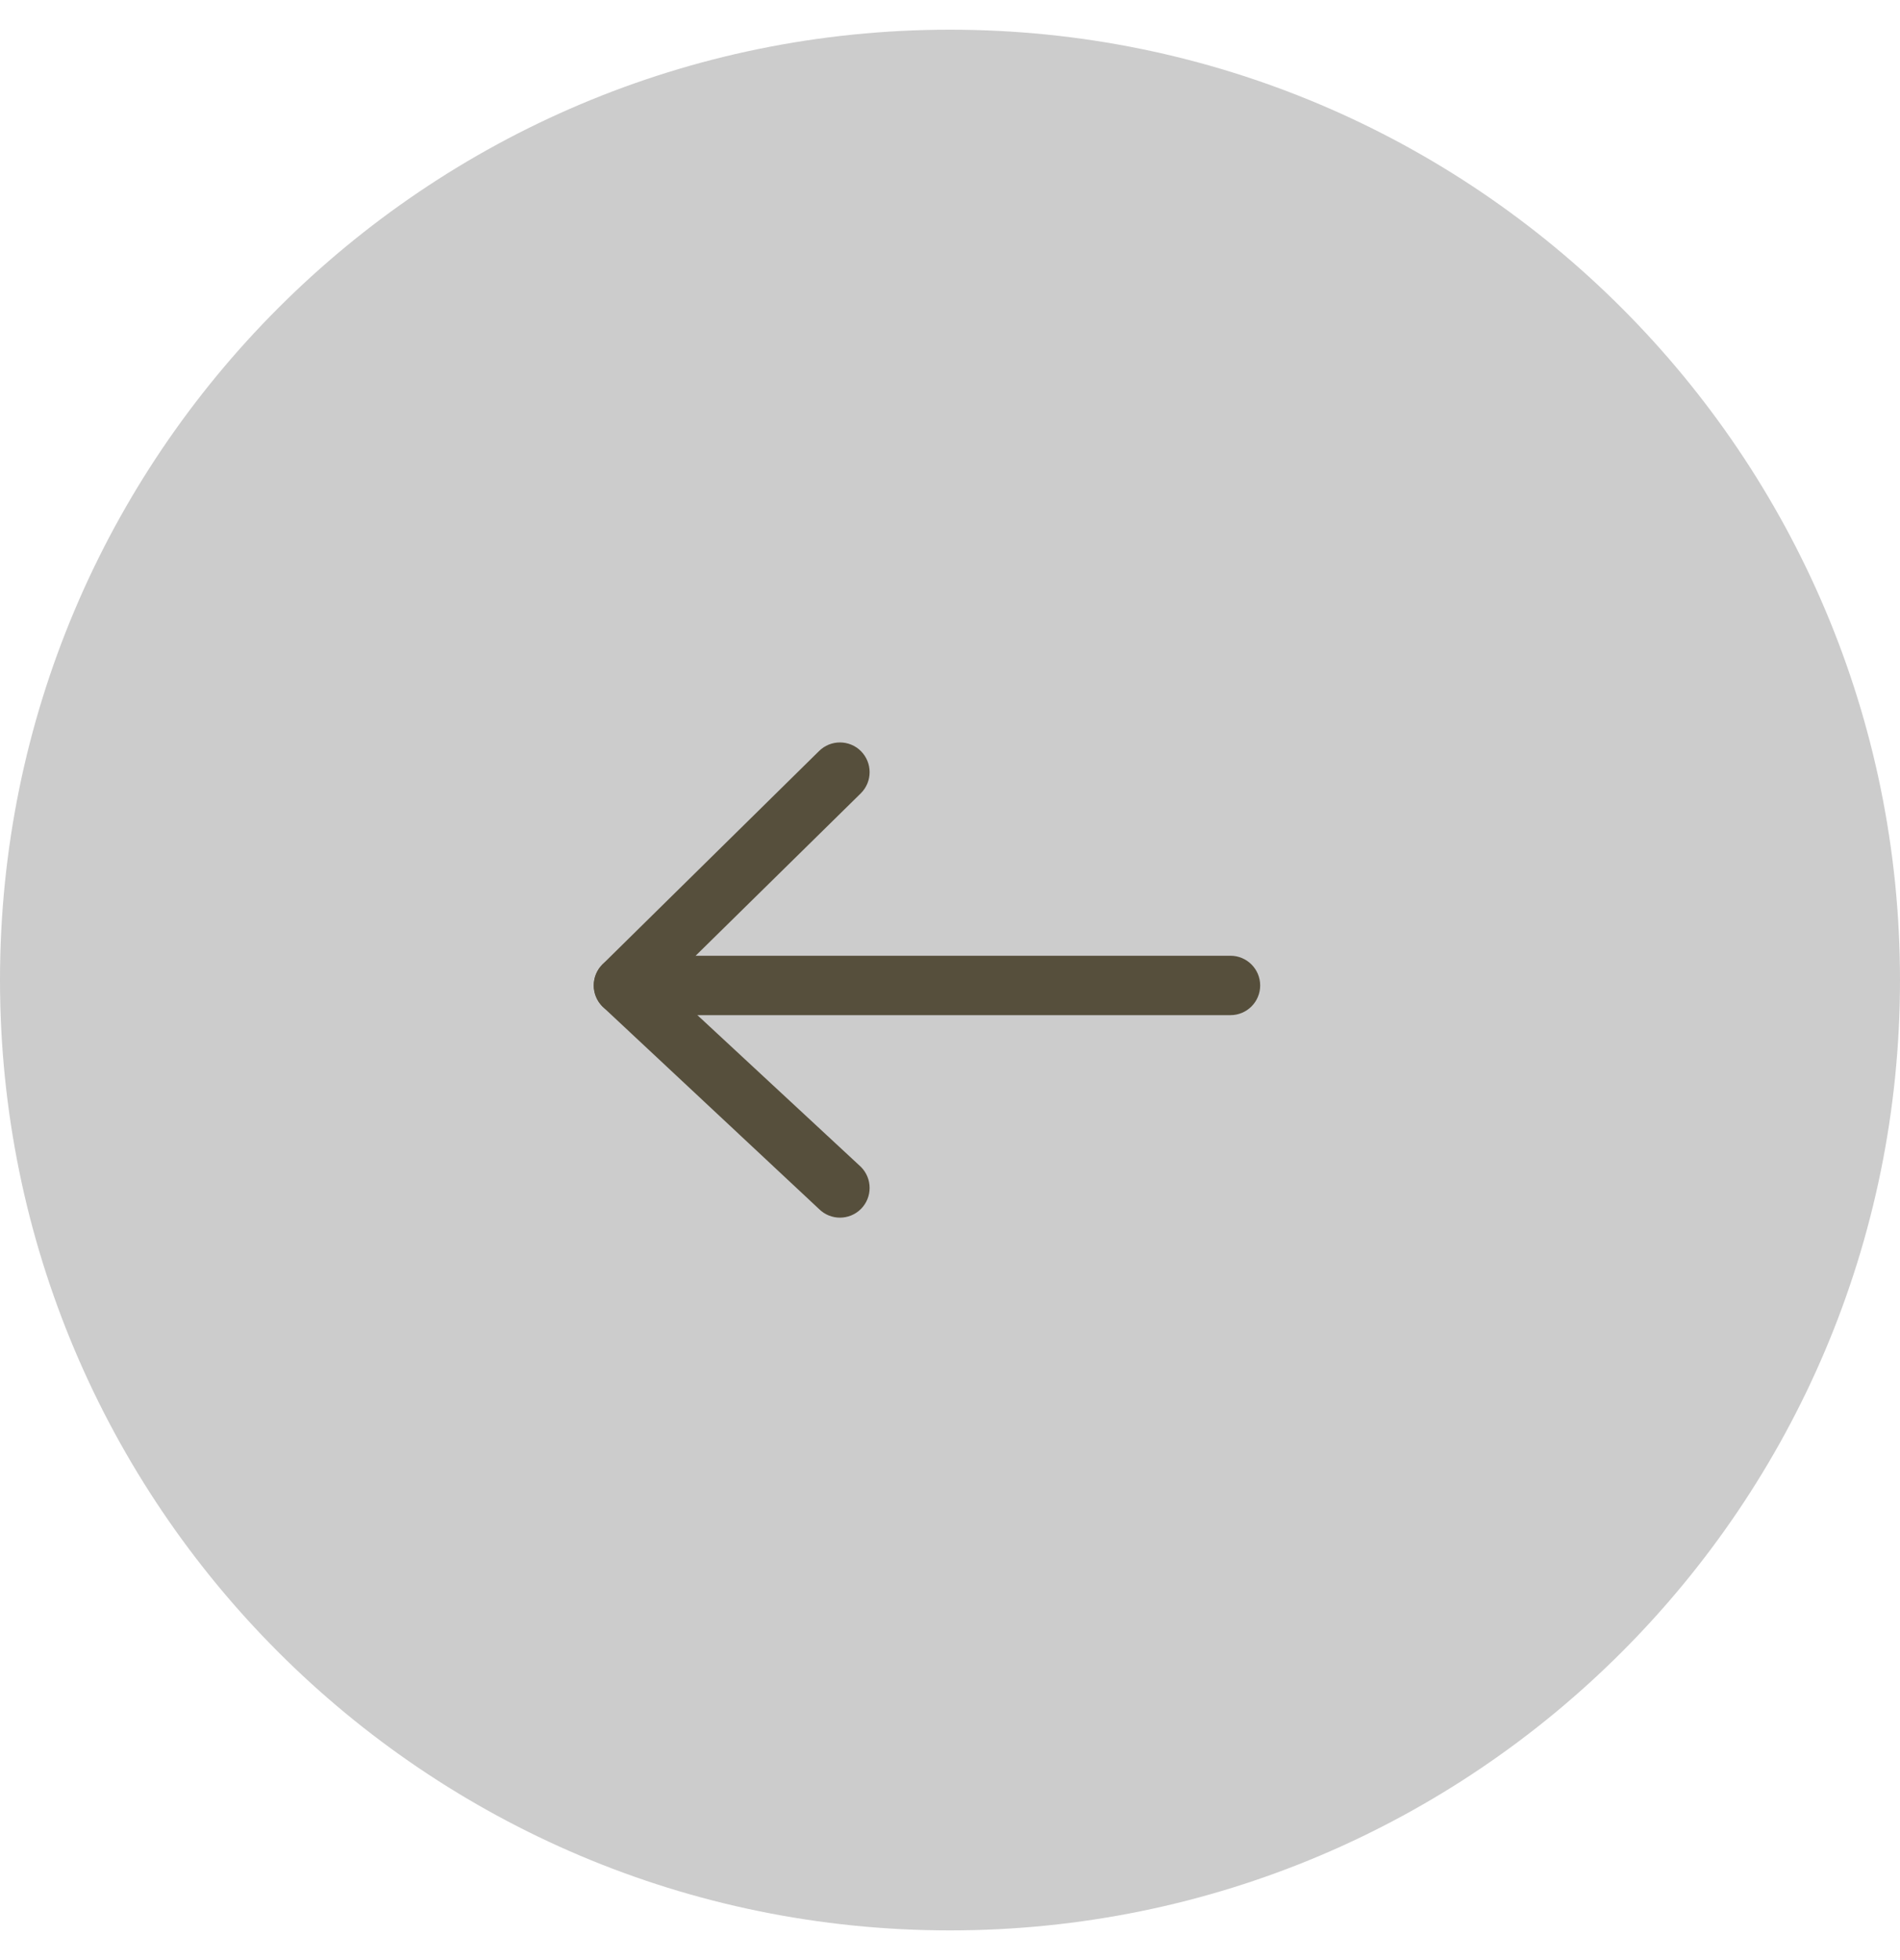 <svg width="32" height="33" viewBox="0 0 32 33" fill="none" xmlns="http://www.w3.org/2000/svg">
<g clip-path="url(#clip0_133_42)">
<path d="M16 32.5C24.837 32.5 32 25.337 32 16.5C32 7.663 24.837 0.5 16 0.5C7.163 0.5 0 7.663 0 16.5C0 25.337 7.163 32.5 16 32.5Z" fill="#CCCCCC"/>
<path fill-rule="evenodd" clip-rule="evenodd" d="M14.5 12.646C14.695 12.842 14.695 13.158 14.5 13.354L11.207 16.591L14.5 19.646C14.695 19.842 14.695 20.158 14.5 20.354C14.305 20.549 13.988 20.549 13.793 20.354L10.146 16.945C10.053 16.851 10 16.724 10 16.591C10 16.458 10.053 16.331 10.146 16.237L13.793 12.646C13.988 12.451 14.305 12.451 14.5 12.646Z" fill="#564F3C"/>
<path fill-rule="evenodd" clip-rule="evenodd" d="M10 16.591C10 16.315 10.224 16.091 10.5 16.091H20.724C21 16.091 21.224 16.315 21.224 16.591C21.224 16.867 21 17.091 20.724 17.091H10.5C10.224 17.091 10 16.867 10 16.591Z" fill="#564F3C"/>
</g>
<defs>
<clipPath id="clip0_133_42">
<rect width="32" height="32" fill="white" transform="translate(0 0.5)"/>
</clipPath>
</defs>
</svg>
